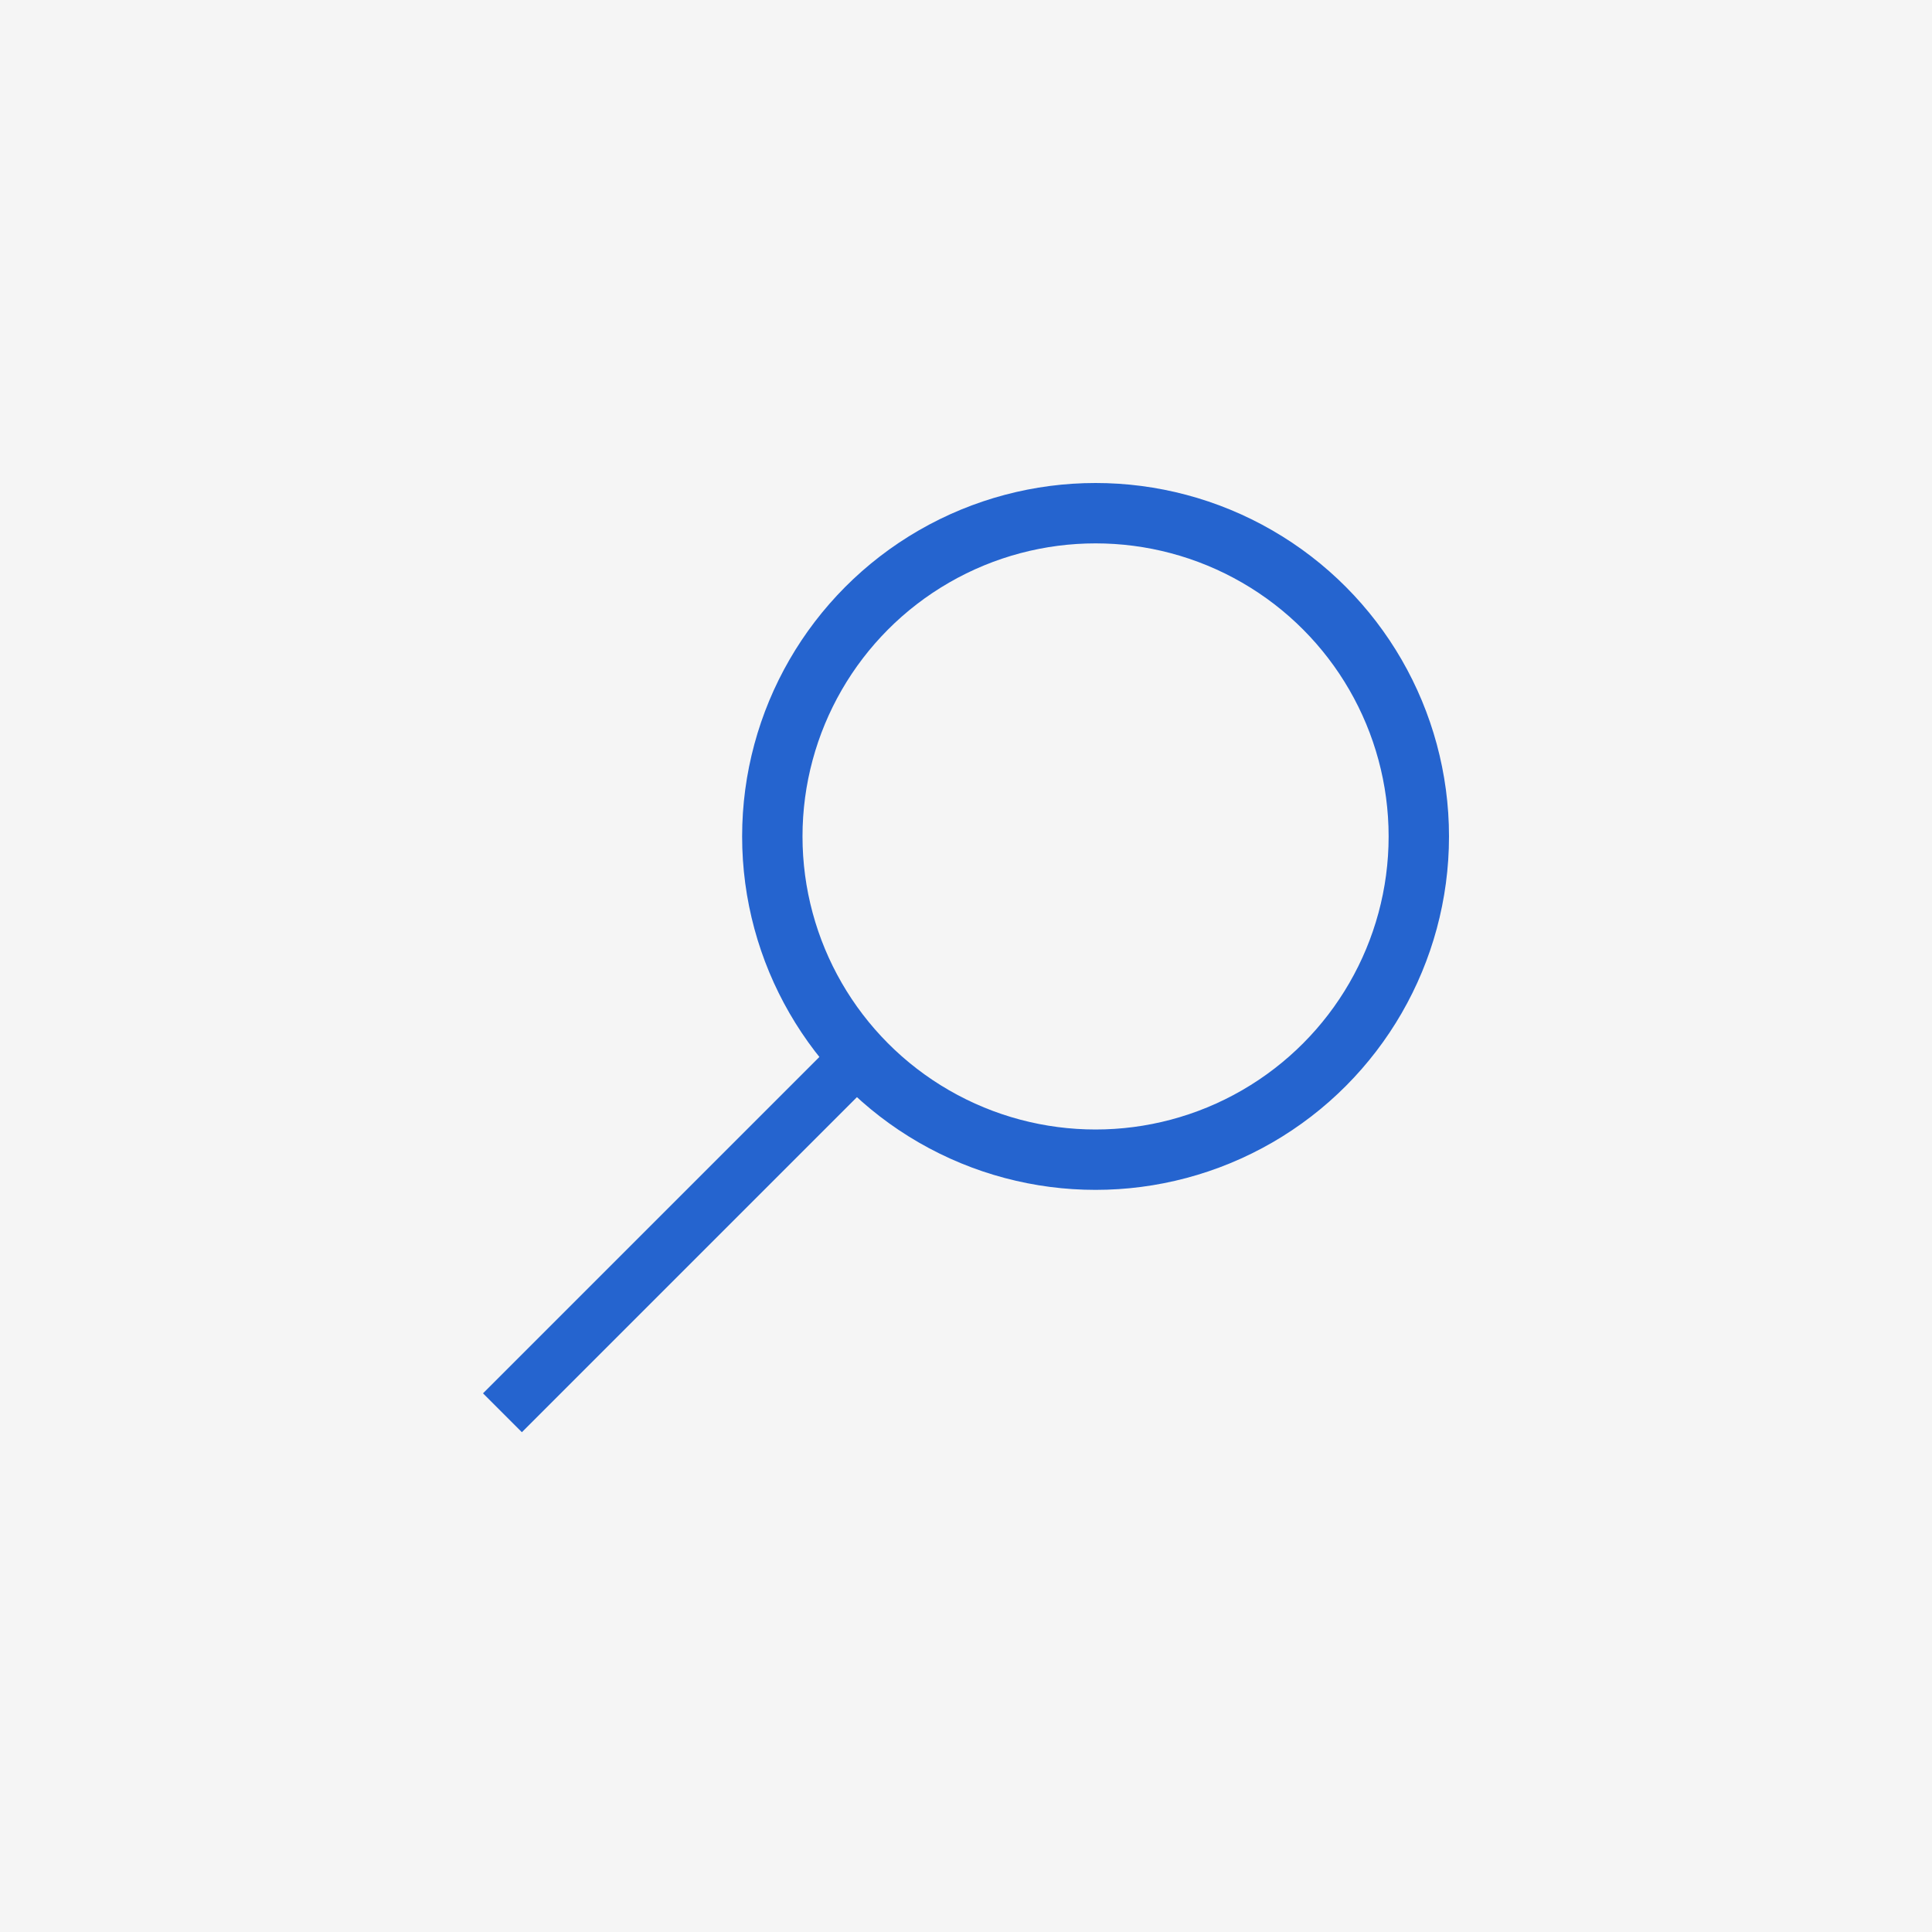 <svg width="32" height="32" viewBox="0 0 32 32" fill="none" xmlns="http://www.w3.org/2000/svg">
<rect width="32" height="32" fill="#F5F5F5"/>
<path d="M14.623 16.455L15.267 17.099L8.644 23.722L8 23.078L14.623 16.455Z" fill="#2564CF"/>
<circle cx="18.146" cy="13.854" r="5.354" fill="#F5F5F5" stroke="#2564CF"/>
</svg>
